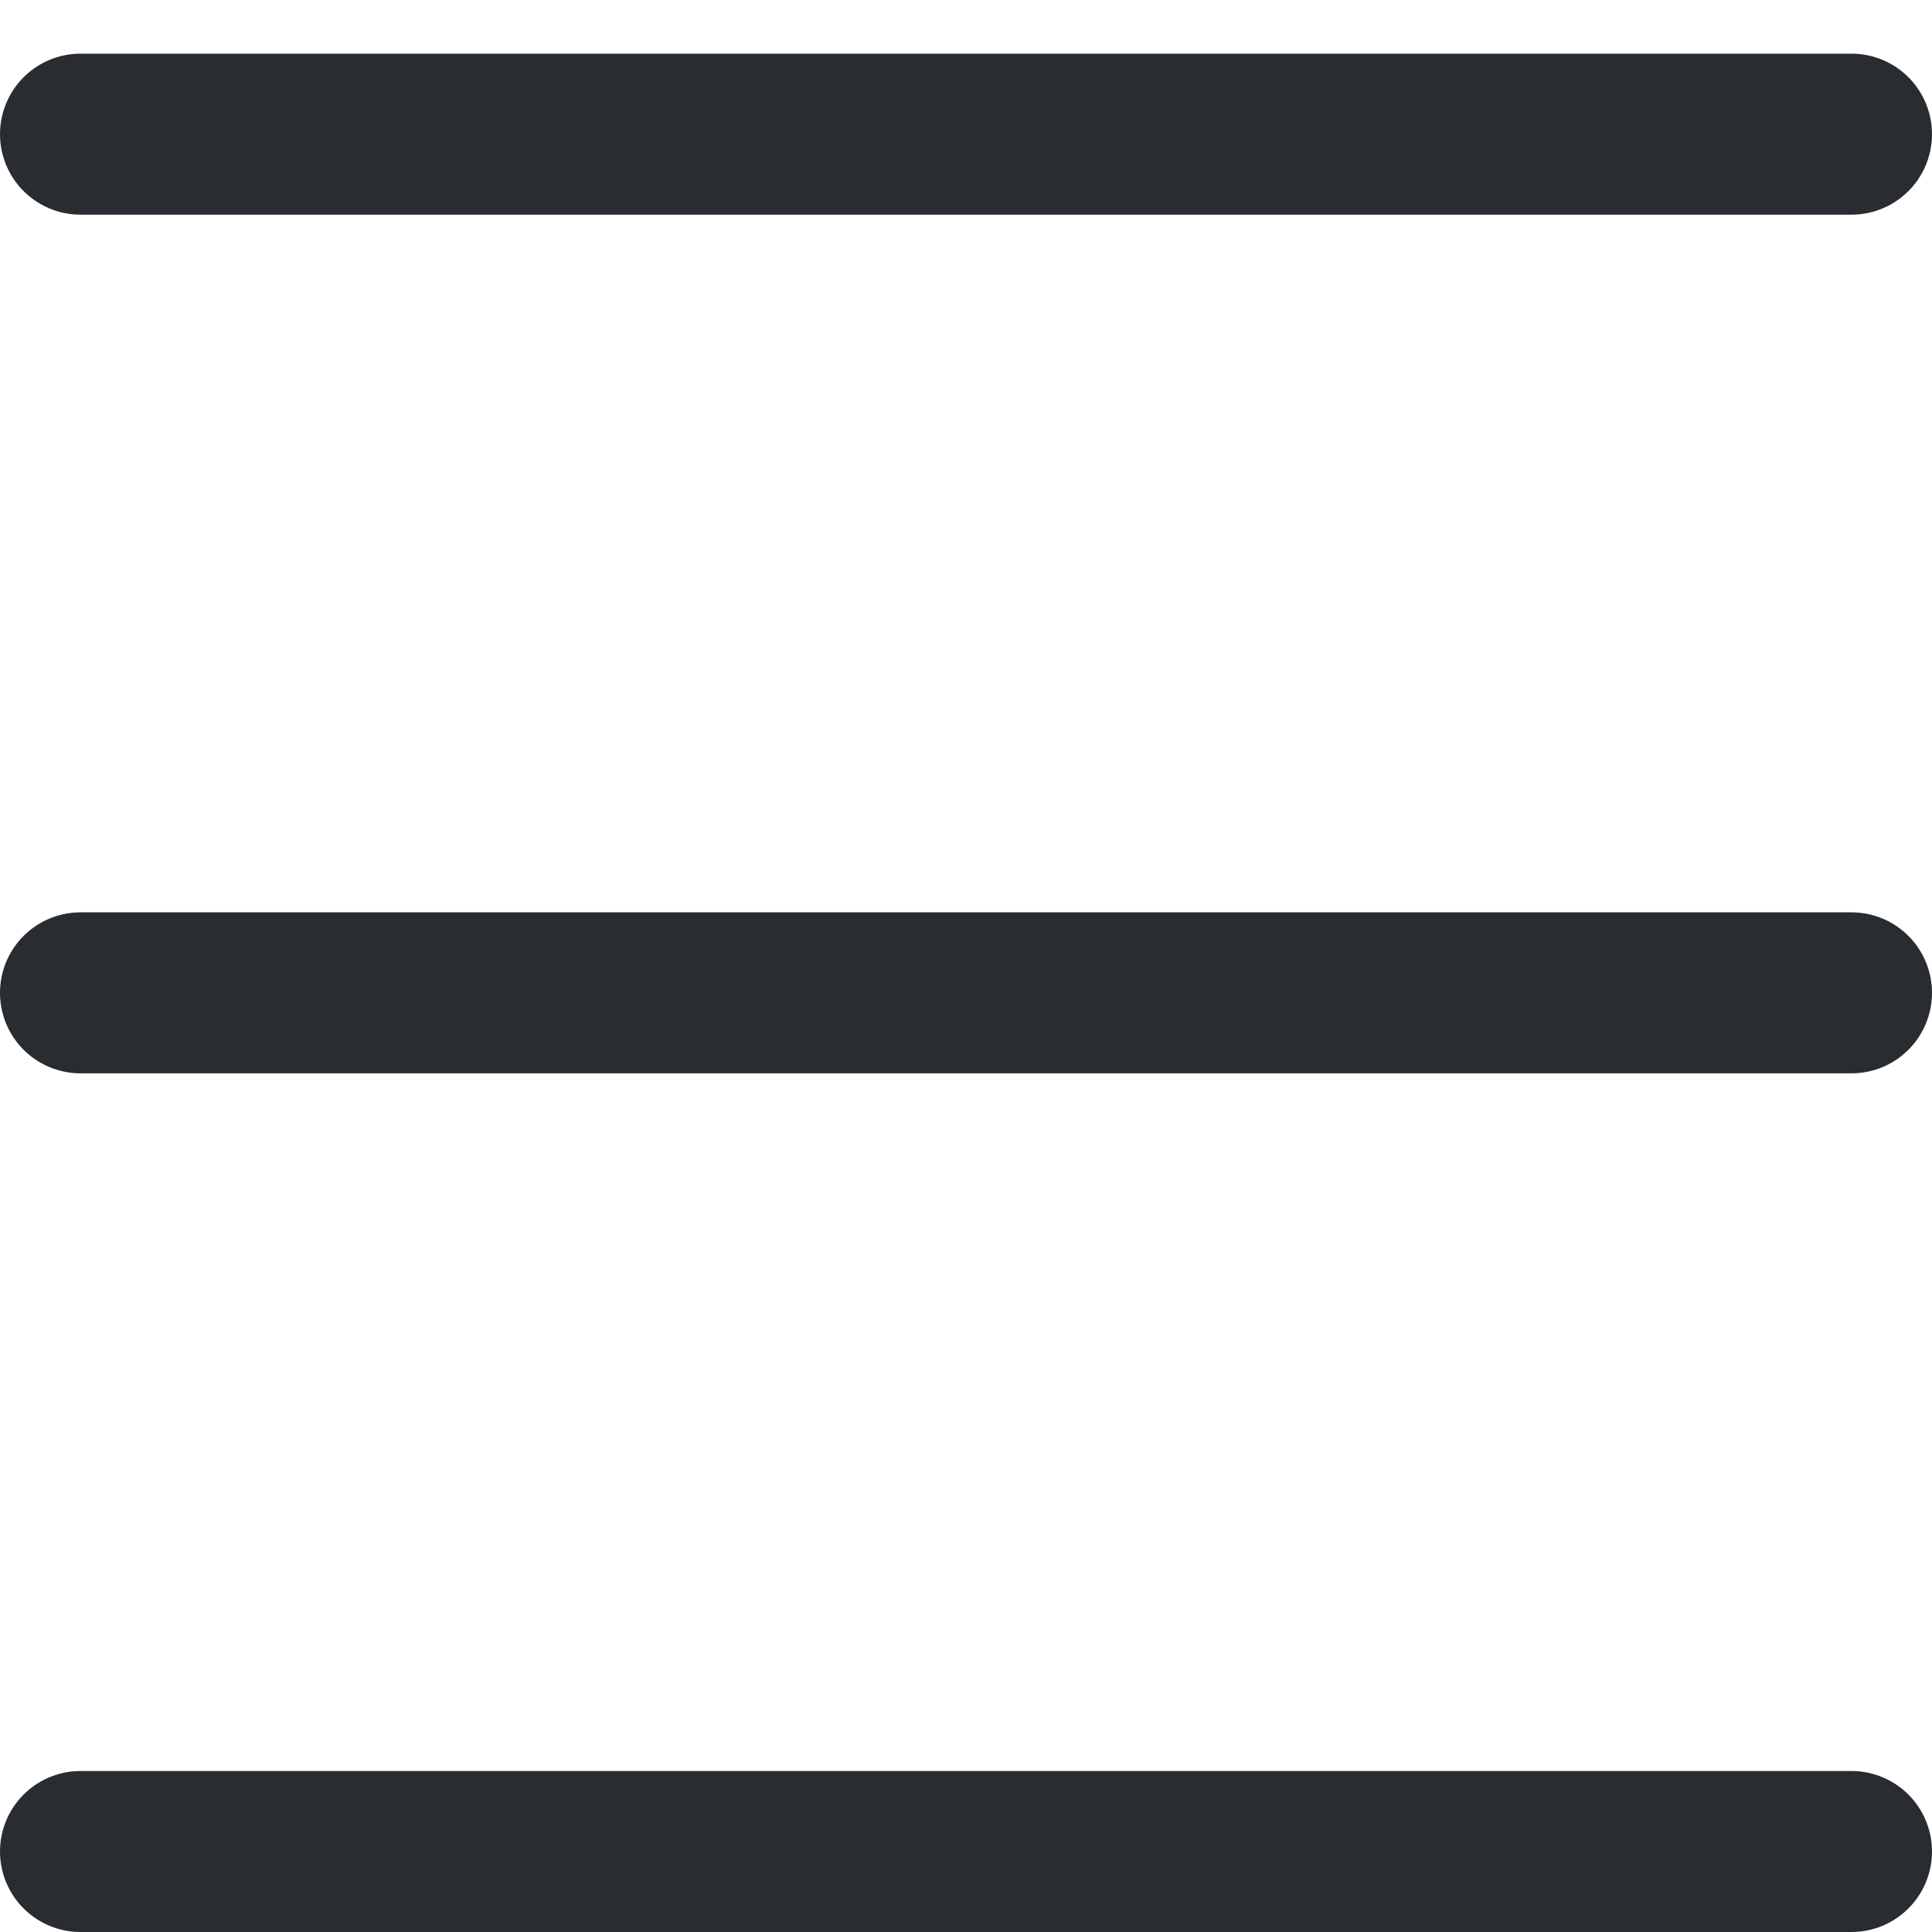 <svg width="18" height="18" viewBox="0 0 18 18" fill="none" xmlns="http://www.w3.org/2000/svg">
<line x1="0.75" y1="1.25" x2="17.25" y2="1.25" stroke="#292D32" stroke-width="1.5" stroke-linecap="round"/>
<line x1="0.75" y1="17.25" x2="17.25" y2="17.25" stroke="#292D32" stroke-width="1.5" stroke-linecap="round"/>
<line x1="0.75" y1="9.25" x2="17.25" y2="9.25" stroke="#292D32" stroke-width="1.5" stroke-linecap="round"/>
</svg>
